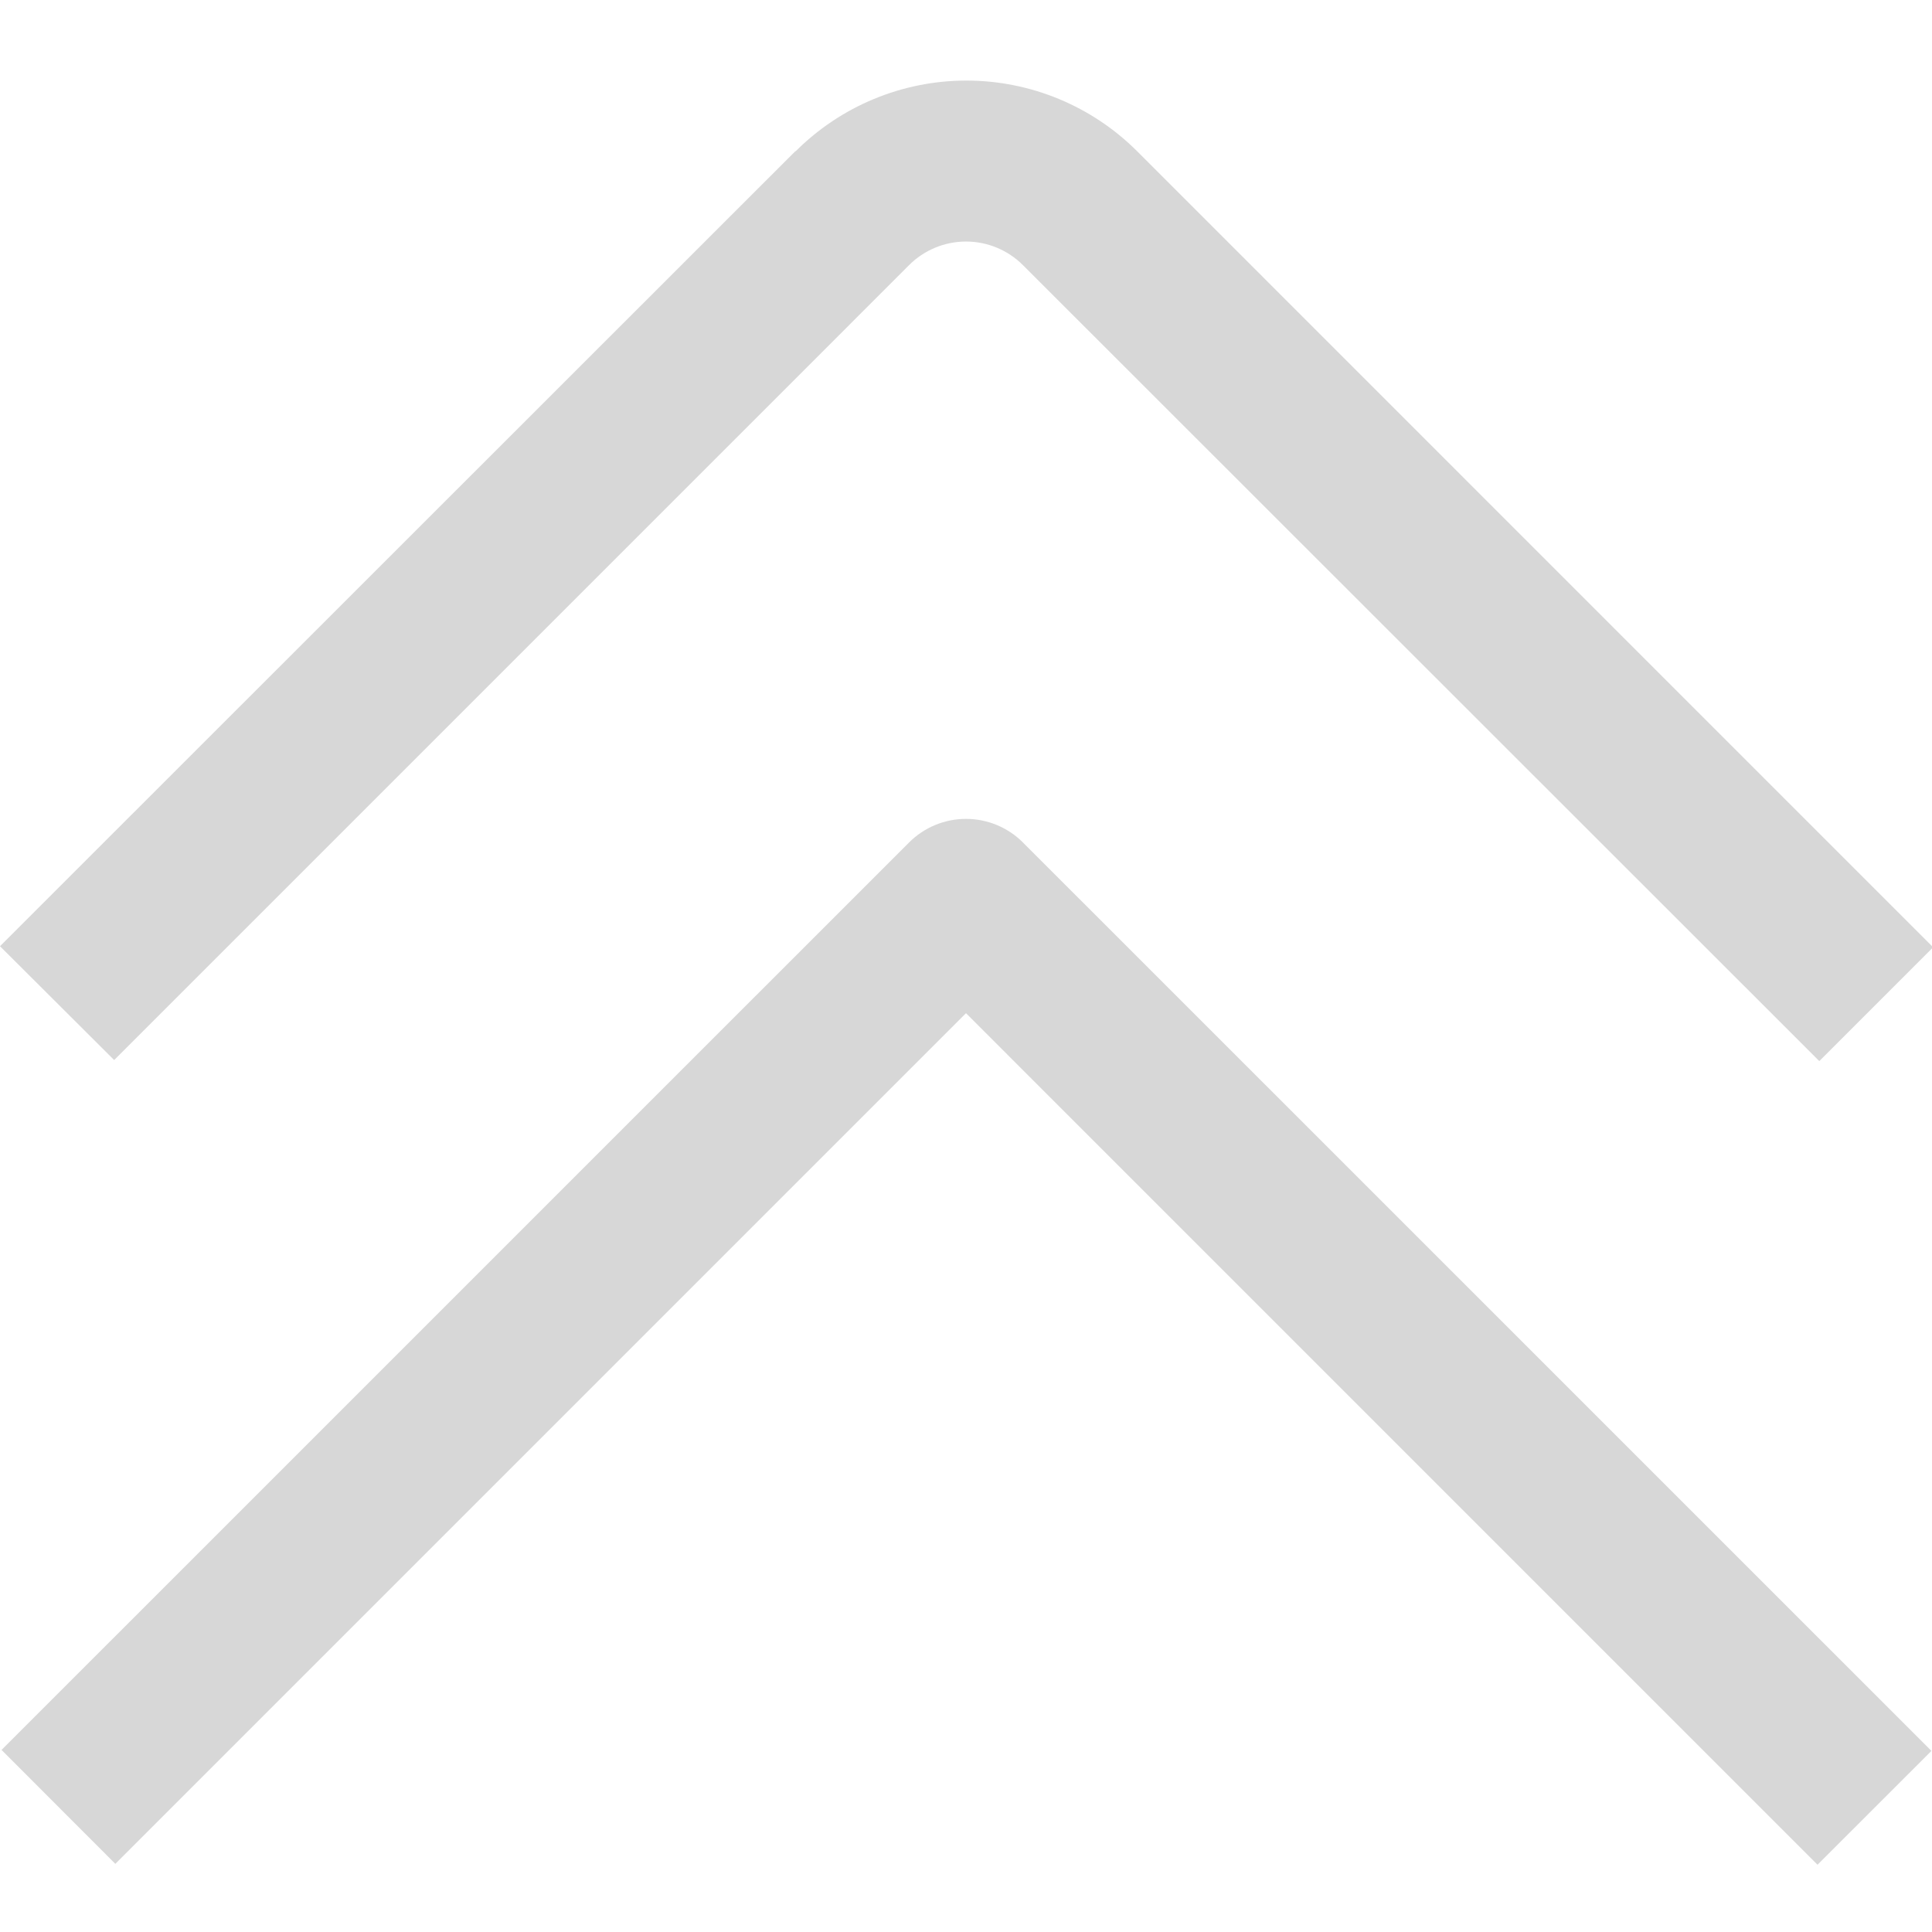 <svg width="54" height="54" viewBox="0 0 54 54" fill="none" xmlns="http://www.w3.org/2000/svg">
<g clip-path="url(#clip0_207_80)">
<path d="M22.228 4.228L1.40346e-07 26.447L3.191 29.629L25.409 7.41C25.831 6.988 26.403 6.751 27 6.751C27.597 6.751 28.169 6.988 28.591 7.41L50.85 29.658L54.032 26.477L31.784 4.228C30.518 2.963 28.801 2.252 27.011 2.252C25.221 2.252 23.505 2.963 22.239 4.228L22.228 4.228Z" fill="#D7D7D7"/>
<path d="M25.409 23.547L0.043 48.911L3.224 52.095L27 28.319L50.8 52.12L53.984 48.938L28.591 23.547C28.169 23.125 27.597 22.888 27 22.888C26.403 22.888 25.831 23.125 25.409 23.547Z" fill="#D7D7D7"/>
</g>
<defs>
<clipPath id="clip0_207_80">
<rect width="54" height="54" fill="white" transform="translate(0 54) rotate(-90)"/>
</clipPath>
</defs>
</svg>
